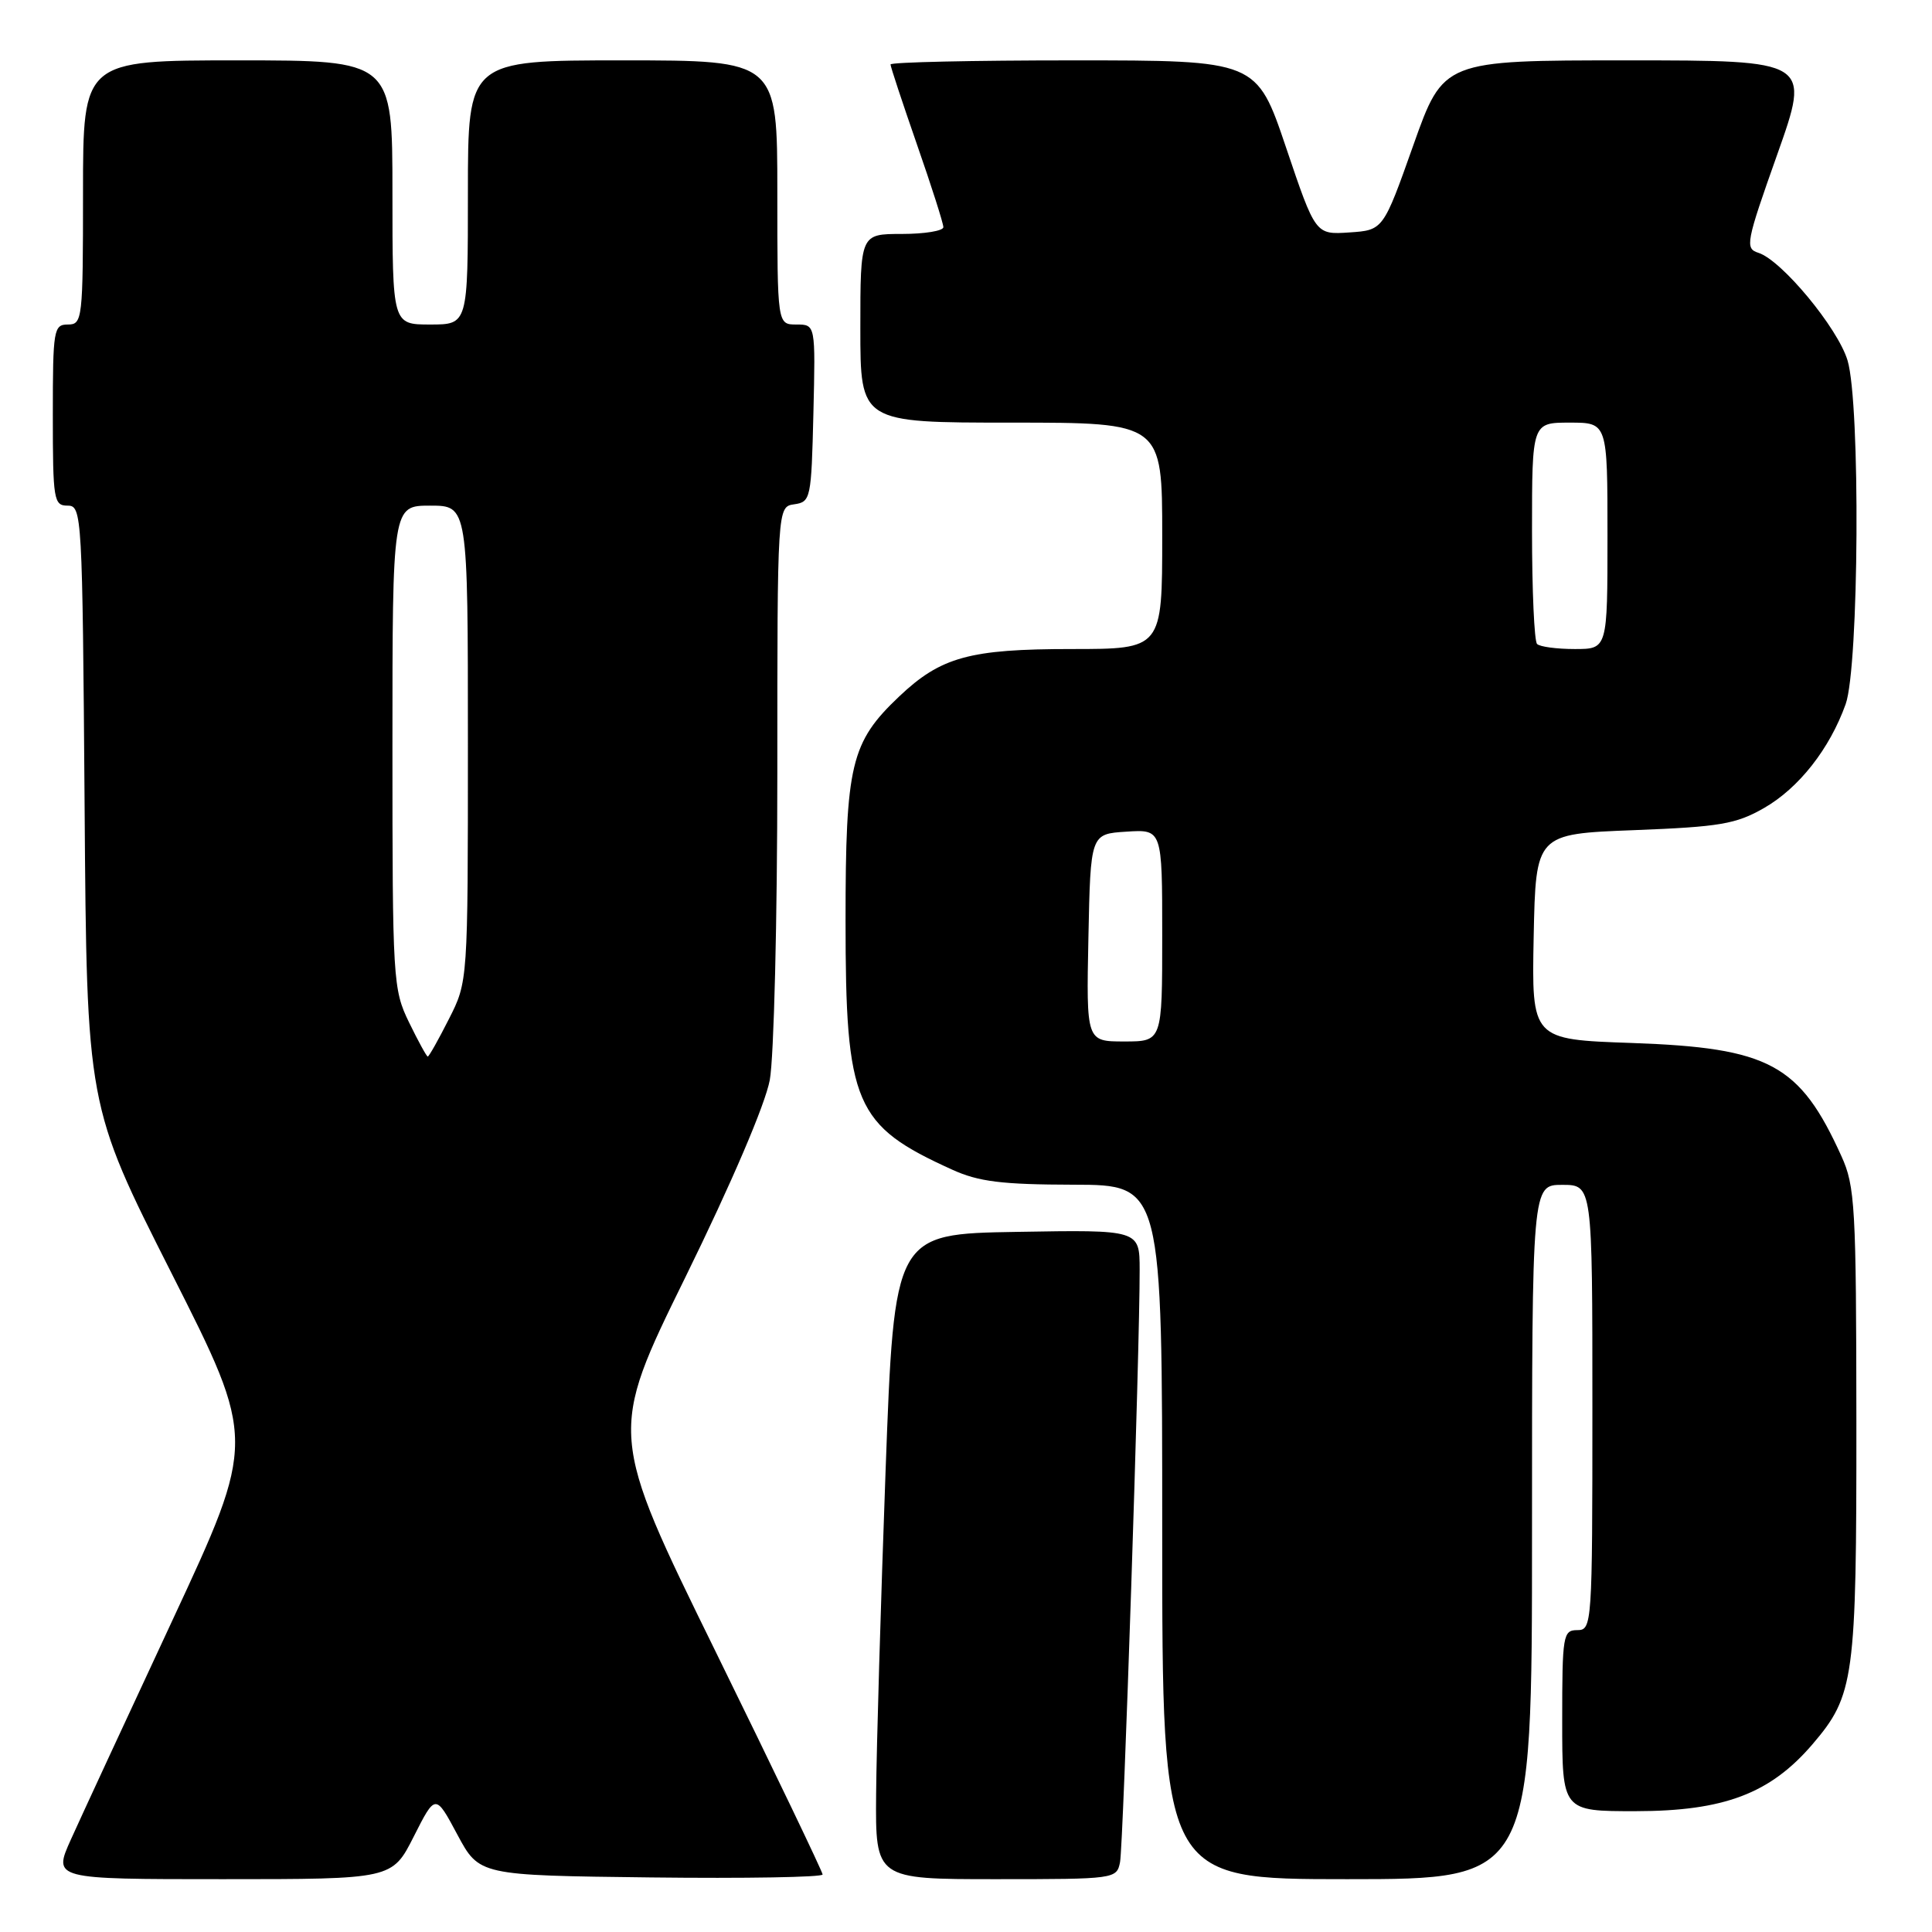 <?xml version="1.0" encoding="UTF-8" standalone="no"?>
<!DOCTYPE svg PUBLIC "-//W3C//DTD SVG 1.1//EN" "http://www.w3.org/Graphics/SVG/1.1/DTD/svg11.dtd" >
<svg xmlns="http://www.w3.org/2000/svg" xmlns:xlink="http://www.w3.org/1999/xlink" version="1.1" viewBox="0 0 256 256">
 <g >
 <path fill="currentColor"
d=" M 54.83 243.34 C 57.70 237.67 57.70 237.67 60.60 243.09 C 63.50 248.50 63.50 248.50 86.25 248.77 C 98.76 248.92 109.00 248.74 109.00 248.38 C 109.00 248.03 102.62 234.73 94.82 218.84 C 80.64 189.95 80.64 189.95 90.82 169.23 C 96.96 156.72 101.39 146.36 102.00 143.11 C 102.55 140.15 103.00 121.84 103.00 102.43 C 103.00 67.14 103.00 67.14 105.25 66.82 C 107.42 66.51 107.51 66.08 107.78 54.75 C 108.06 43.00 108.06 43.00 105.53 43.00 C 103.00 43.00 103.00 43.00 103.00 25.50 C 103.00 8.00 103.00 8.00 82.50 8.00 C 62.00 8.00 62.00 8.00 62.00 25.50 C 62.00 43.00 62.00 43.00 57.00 43.00 C 52.00 43.00 52.00 43.00 52.00 25.50 C 52.00 8.00 52.00 8.00 31.50 8.00 C 11.00 8.00 11.00 8.00 11.00 25.50 C 11.00 42.33 10.92 43.00 9.00 43.00 C 7.11 43.00 7.00 43.67 7.00 55.00 C 7.00 66.25 7.12 67.00 8.96 67.00 C 10.86 67.00 10.92 68.06 11.21 106.75 C 11.50 146.50 11.50 146.50 22.72 168.69 C 33.94 190.87 33.94 190.87 22.85 214.69 C 16.75 227.78 10.69 240.86 9.39 243.75 C 7.03 249.00 7.03 249.00 29.50 249.00 C 51.97 249.00 51.97 249.00 54.83 243.34 Z  M 148.41 246.75 C 148.85 244.53 151.04 178.49 151.01 168.23 C 151.00 162.95 151.00 162.95 134.75 163.23 C 118.50 163.50 118.50 163.50 117.34 195.00 C 116.71 212.32 116.14 231.56 116.09 237.75 C 116.00 249.00 116.00 249.00 131.98 249.00 C 147.75 249.00 147.97 248.97 148.41 246.75 Z  M 203.00 203.00 C 203.00 157.00 203.00 157.00 207.00 157.00 C 211.00 157.00 211.00 157.00 211.00 186.50 C 211.00 215.33 210.95 216.00 209.00 216.00 C 207.11 216.00 207.00 216.67 207.00 228.00 C 207.00 240.00 207.00 240.00 216.75 239.99 C 228.44 239.98 234.56 237.66 240.15 231.14 C 245.71 224.64 246.00 222.51 245.98 188.38 C 245.96 159.86 245.81 157.17 243.99 153.18 C 238.47 141.00 234.46 138.84 216.22 138.20 C 202.95 137.74 202.95 137.74 203.22 124.12 C 203.50 110.50 203.50 110.50 216.50 110.00 C 227.89 109.56 230.02 109.20 233.74 107.07 C 238.36 104.42 242.44 99.23 244.56 93.30 C 246.33 88.32 246.53 53.50 244.81 47.76 C 243.52 43.46 236.08 34.48 233.00 33.50 C 231.20 32.93 231.34 32.17 235.50 20.45 C 239.91 8.00 239.91 8.00 215.59 8.00 C 191.26 8.00 191.26 8.00 187.27 19.25 C 183.28 30.50 183.28 30.50 178.79 30.80 C 174.31 31.10 174.31 31.10 170.41 19.55 C 166.51 8.00 166.51 8.00 142.25 8.00 C 128.91 8.00 118.00 8.24 118.00 8.54 C 118.00 8.84 119.58 13.61 121.50 19.14 C 123.43 24.67 125.00 29.60 125.00 30.10 C 125.00 30.59 122.53 31.00 119.50 31.00 C 114.00 31.00 114.00 31.00 114.00 43.50 C 114.00 56.00 114.00 56.00 134.00 56.00 C 154.00 56.00 154.00 56.00 154.00 71.00 C 154.00 86.00 154.00 86.00 141.97 86.00 C 128.48 86.00 124.66 87.05 119.13 92.30 C 112.74 98.36 112.04 101.29 112.04 122.00 C 112.04 146.36 113.22 149.12 126.18 154.99 C 129.67 156.58 132.75 156.96 142.25 156.98 C 154.00 157.00 154.00 157.00 154.00 203.00 C 154.00 249.00 154.00 249.00 178.50 249.00 C 203.00 249.00 203.00 249.00 203.00 203.00 Z  M 54.20 135.47 C 52.07 131.10 52.00 129.87 52.00 98.97 C 52.00 67.00 52.00 67.00 57.00 67.00 C 62.00 67.00 62.00 67.00 62.00 98.53 C 62.00 130.07 62.00 130.07 59.48 135.03 C 58.10 137.76 56.84 140.00 56.68 140.00 C 56.53 140.00 55.41 137.96 54.20 135.47 Z  M 144.22 124.25 C 144.50 110.50 144.50 110.50 149.25 110.20 C 154.00 109.89 154.00 109.89 154.00 123.95 C 154.00 138.00 154.00 138.00 148.97 138.00 C 143.94 138.00 143.94 138.00 144.22 124.25 Z  M 203.67 85.33 C 203.30 84.97 203.00 78.22 203.00 70.33 C 203.00 56.00 203.00 56.00 208.00 56.00 C 213.00 56.00 213.00 56.00 213.00 71.00 C 213.00 86.00 213.00 86.00 208.67 86.00 C 206.28 86.00 204.03 85.70 203.67 85.33 Z "/>
</g>
</svg>